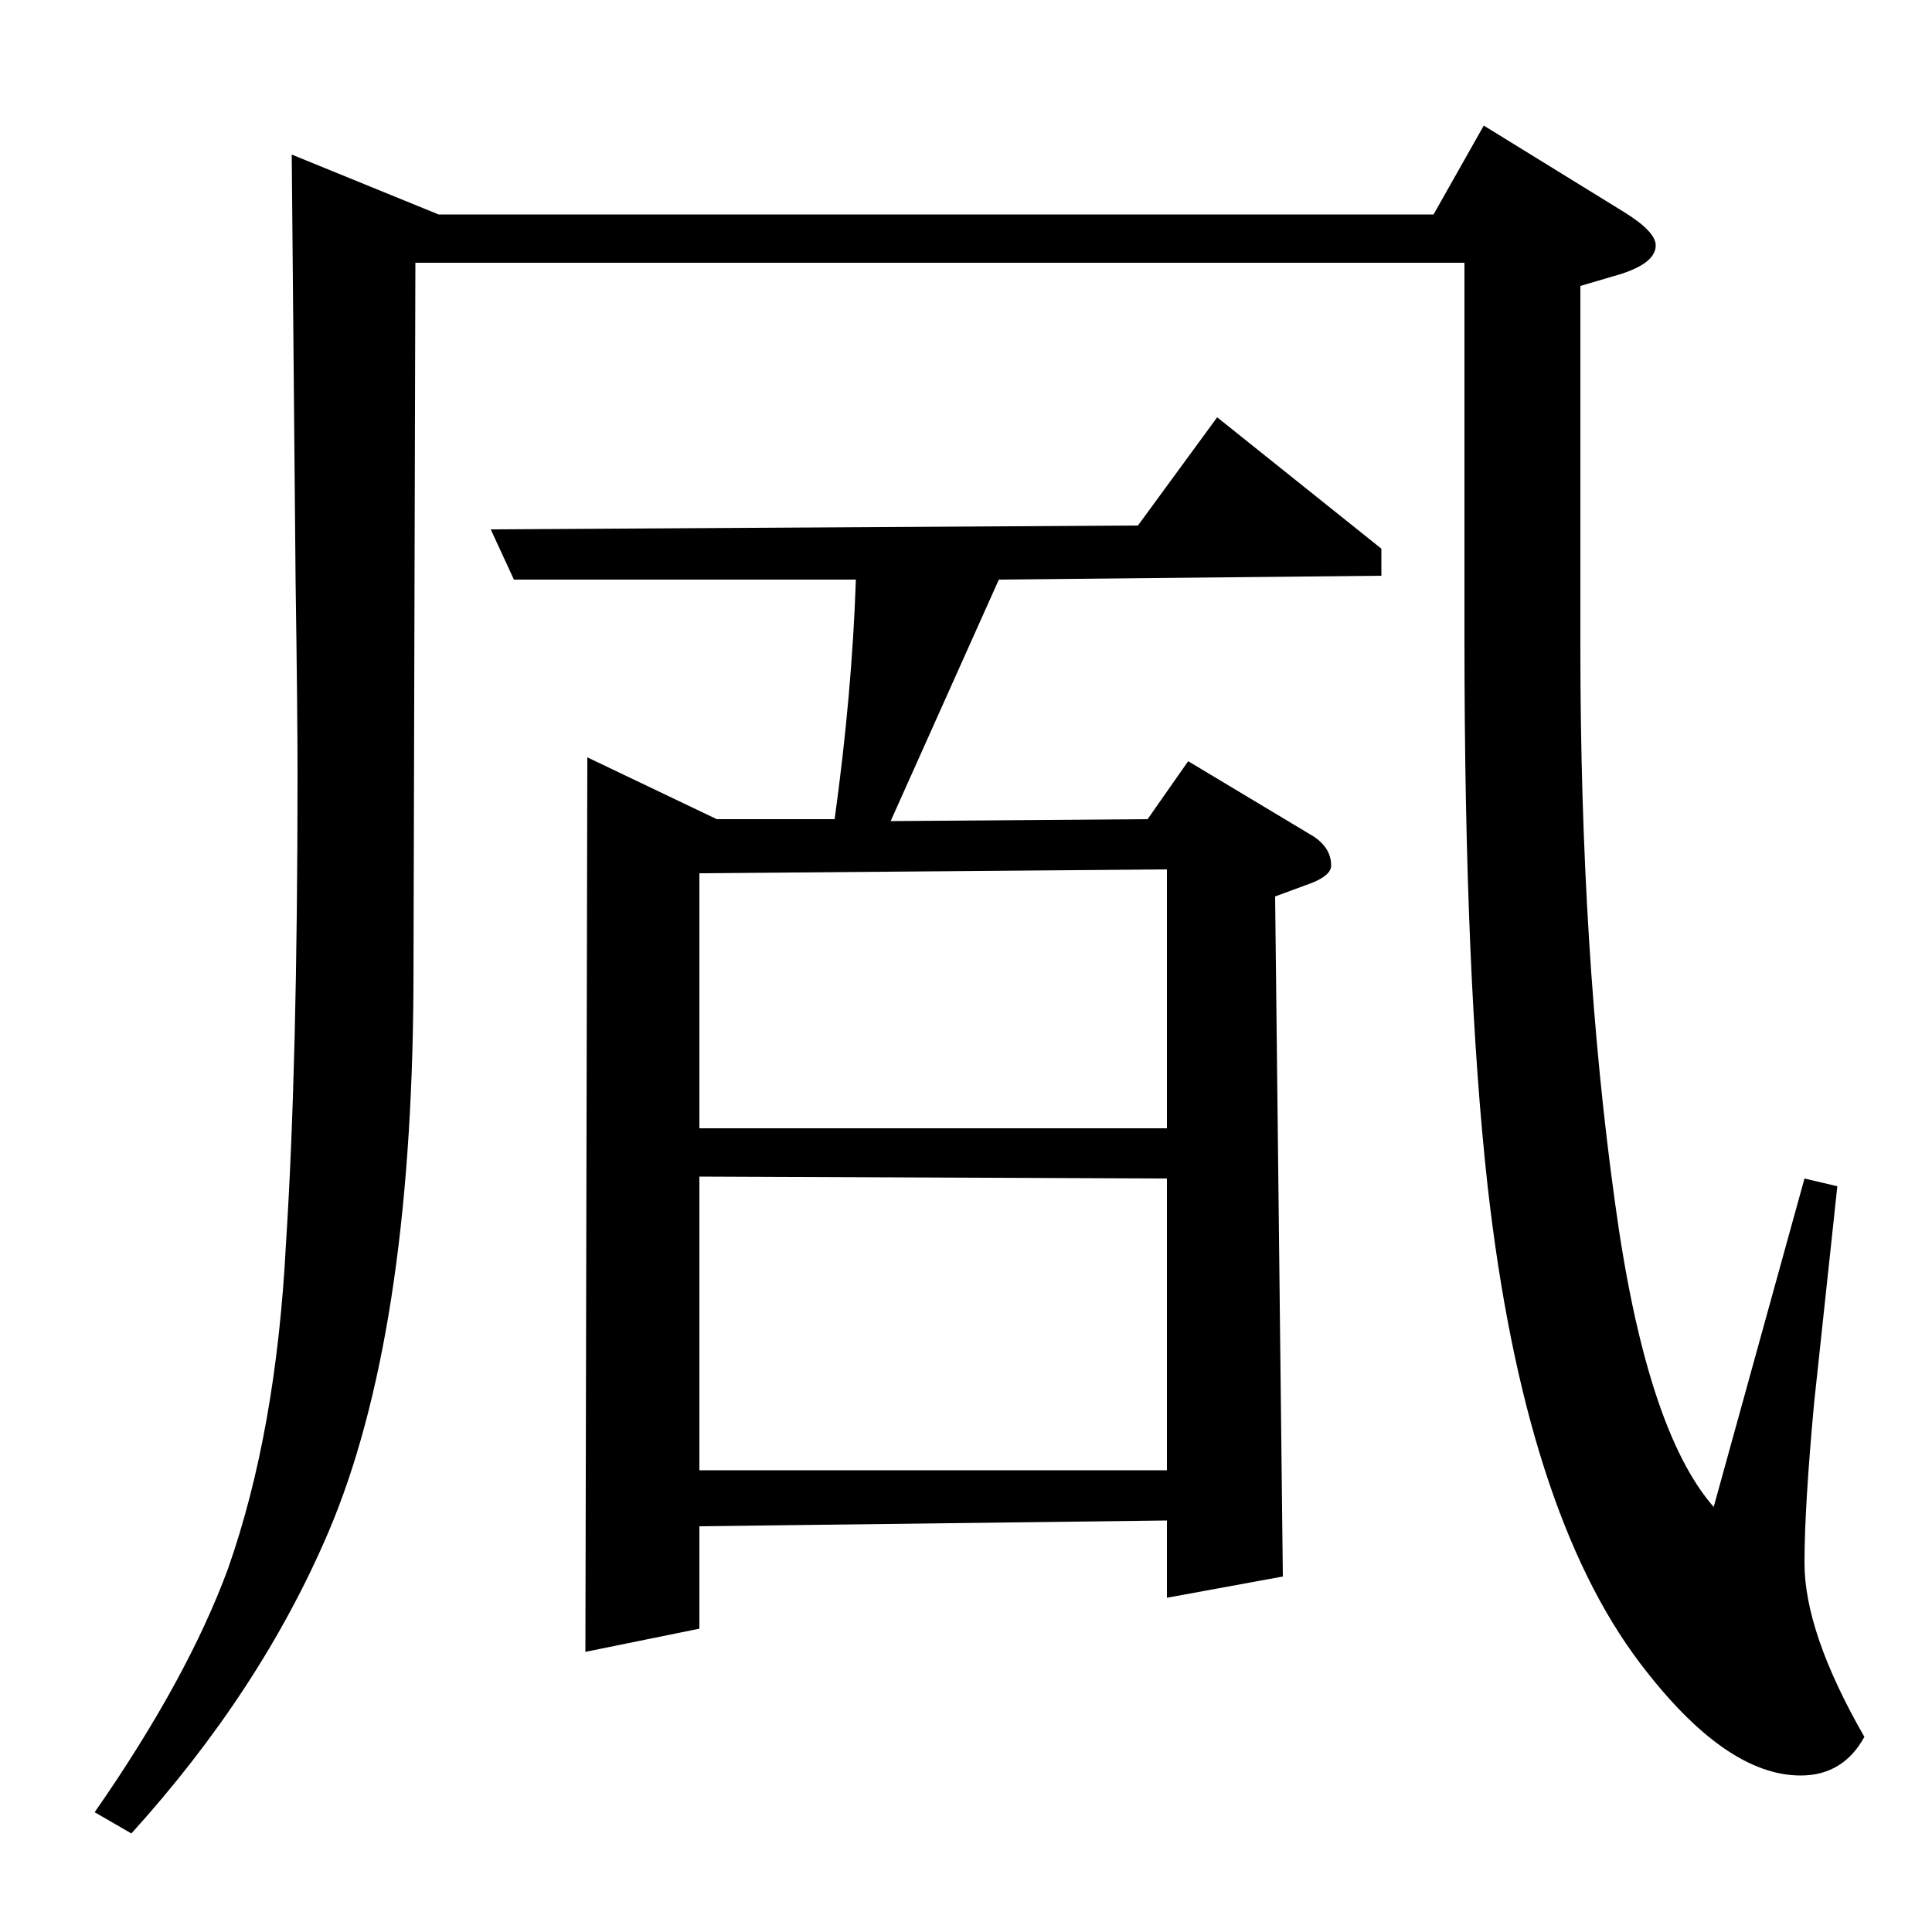 <?xml version="1.0" standalone="no"?>
<!DOCTYPE svg PUBLIC "-//W3C//DTD SVG 1.1//EN" "http://www.w3.org/Graphics/SVG/1.1/DTD/svg11.dtd" >
<svg xmlns="http://www.w3.org/2000/svg" xmlns:xlink="http://www.w3.org/1999/xlink" version="1.1" viewBox="0 -120 1000 1000">
  <g transform="matrix(1 0 0 -1 0 880)">
   <path fill="currentColor"
d="M49 62q48 69 69 126q25 71 30 168q6 93 6 243q0 33 -1 100l-2 221l76 -31h515l26 46l73 -45q16 -10 16 -17q0 -10 -22 -16l-17 -5v-160v-27q0 -159 18 -288q16 -117 51 -157l47 170l17 -4l-12 -112q-5 -54 -5 -83q0 -36 31 -90q-11 -20 -33 -20q-39 0 -83 58
q-60 79 -79 247q-12 108 -12 283v195h-543l-1 -375q-1 -181 -44 -282q-35 -82 -102 -156zM443 700h-177l-12 26l335 2l41 56l85 -68v-14l-198 -2l-56 -125l133 1l21 30l65 -39q9 -6 9 -15q0 -5 -10 -9l-19 -7l4 -352l-60 -11v40l-242 -3v-53l-59 -12l1 463l67 -32h61
q9 65 11 124zM362 239h242v151l-242 1v-152zM362 548v-132h242v134z" />
  </g>

</svg>
